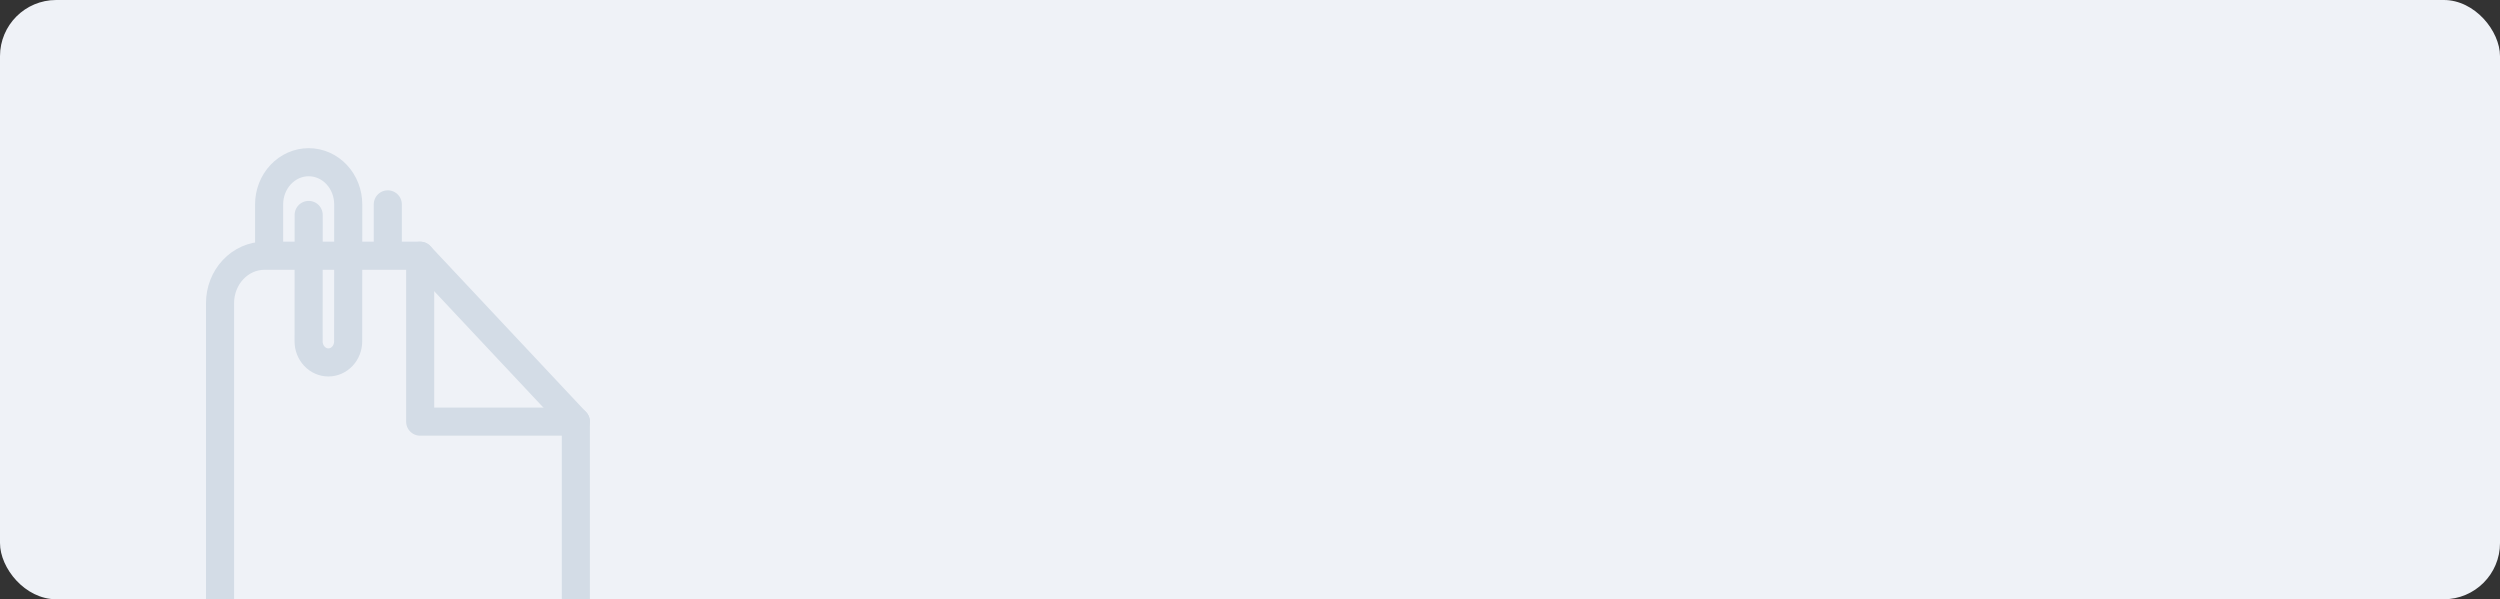 <svg width="267" height="64" viewBox="0 0 267 64" fill="none" xmlns="http://www.w3.org/2000/svg">
<rect x="0" y="0" width="267" height="64" fill="#333333" stroke="none"/>
<g clip-path="url(#clip0)">
<rect width="267" height="64" rx="6" fill="#EFF2F7"/>
<path d="M44.875 27.313H28.25C26.99 27.313 25.782 27.846 24.891 28.796C24 29.745 23.5 31.033 23.5 32.376V72.875C23.5 74.218 24 75.505 24.891 76.455C25.782 77.404 26.99 77.938 28.25 77.938H56.75C58.01 77.938 59.218 77.404 60.109 76.455C61 75.505 61.5 74.218 61.5 72.875V45.032L44.875 27.313Z" stroke="#D3DCE6" stroke-width="3" stroke-linecap="round" stroke-linejoin="round"/>
<path d="M44.875 27.313V45.032H61.5" stroke="#D3DCE6" stroke-width="3" stroke-linecap="round" stroke-linejoin="round"/>
<g clip-path="url(#clip1)">
<path d="M41.416 21.826L41.416 26.323M28.742 26.323L28.742 21.826C28.742 20.632 29.187 19.487 29.98 18.643C30.772 17.798 31.846 17.324 32.967 17.324C34.087 17.324 35.162 17.798 35.954 18.643C36.746 19.487 37.191 20.632 37.191 21.826L37.184 36.456C37.184 37.053 36.961 37.625 36.565 38.047C36.169 38.47 35.632 38.707 35.072 38.707C34.511 38.707 33.974 38.47 33.578 38.047C33.182 37.625 32.959 37.053 32.959 36.456L32.967 22.956" stroke="#D3DCE6" stroke-width="3" stroke-linecap="round" stroke-linejoin="round"/>
</g>
</g>
<defs>
<clipPath id="clip0">
<rect width="267" height="64" rx="6" fill="white"/>
</clipPath>
<clipPath id="clip1">
<rect width="26.18" height="26.18" fill="white" transform="matrix(0.684 -0.729 0.684 0.729 17.166 30.092)"/>
</clipPath>
</defs>
</svg>
